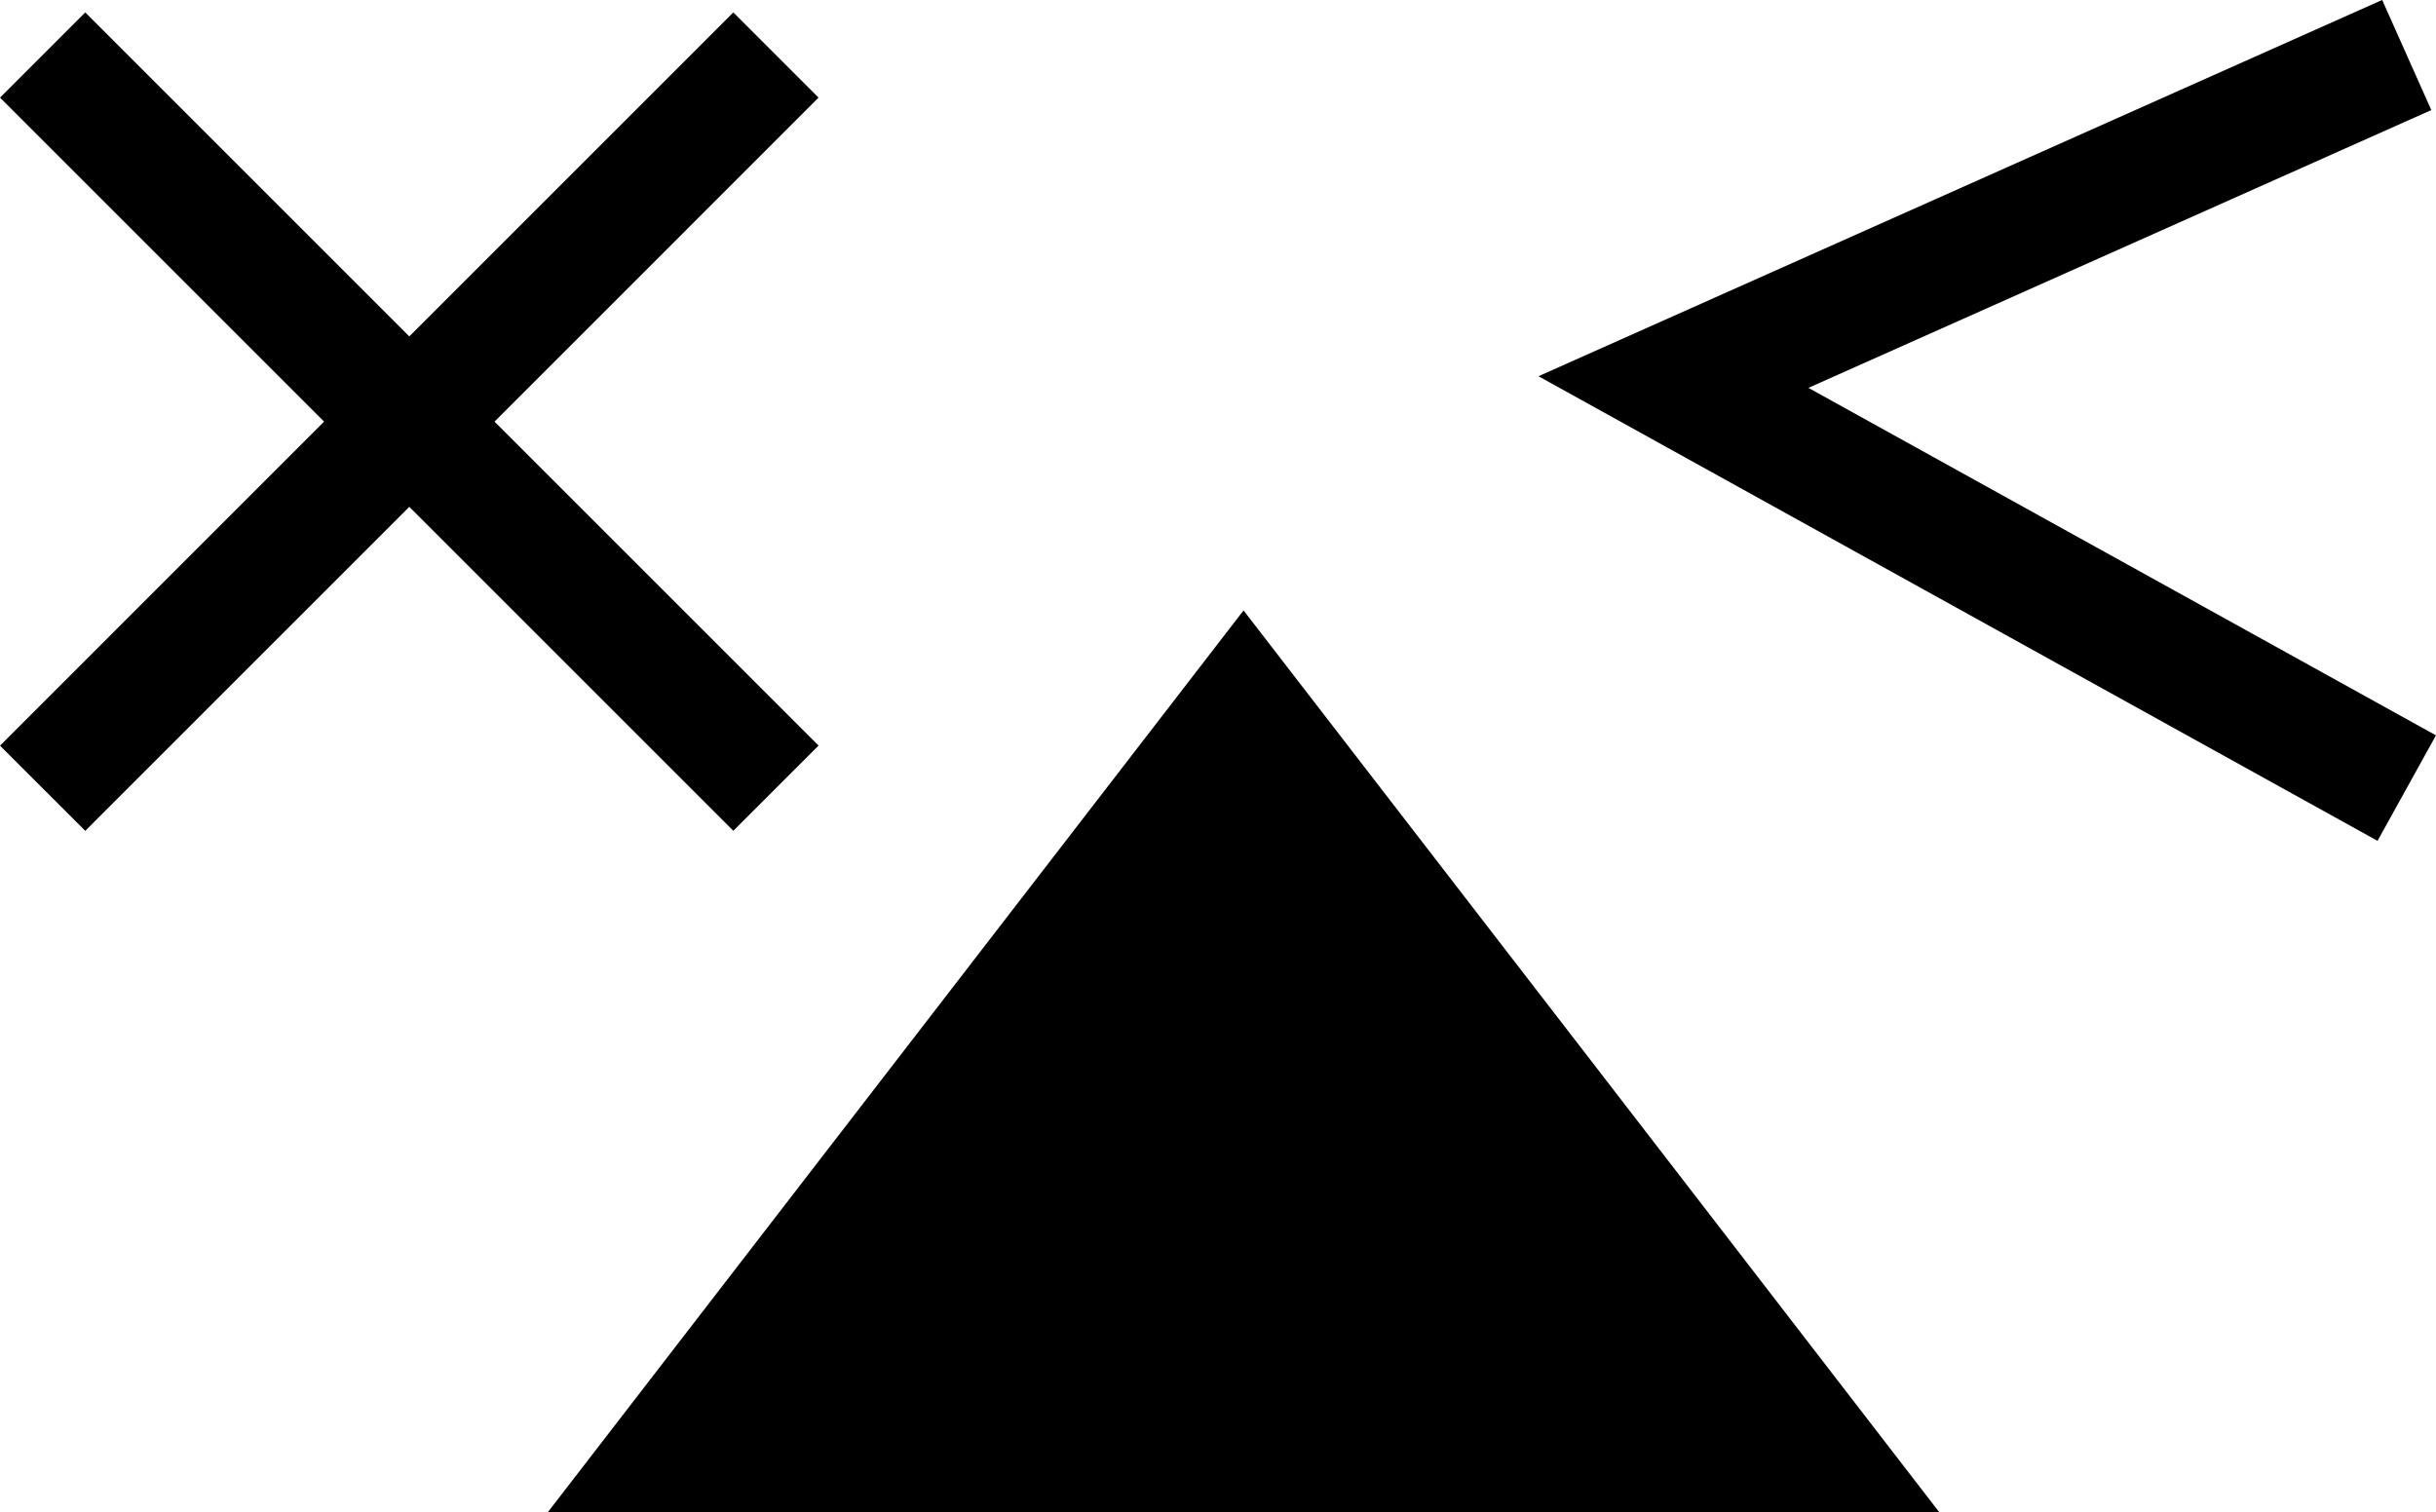 <svg xmlns="http://www.w3.org/2000/svg" viewBox="0 0 31.652 19.651" height="74.271" width="119.63"><g fill="none" stroke="#000"><path d="M31.272.715l-9.528 4.25 9.528 5.277" stroke-width="1.567"/><g stroke-width="1.566"><path d="M10.082.715L.554 10.244"/><path d="M.554.715l9.528 9.528"/></g></g><path fill="#000" d="M25.196 19.65H7.12l9.038-11.717 4.52 5.858z"/></svg>